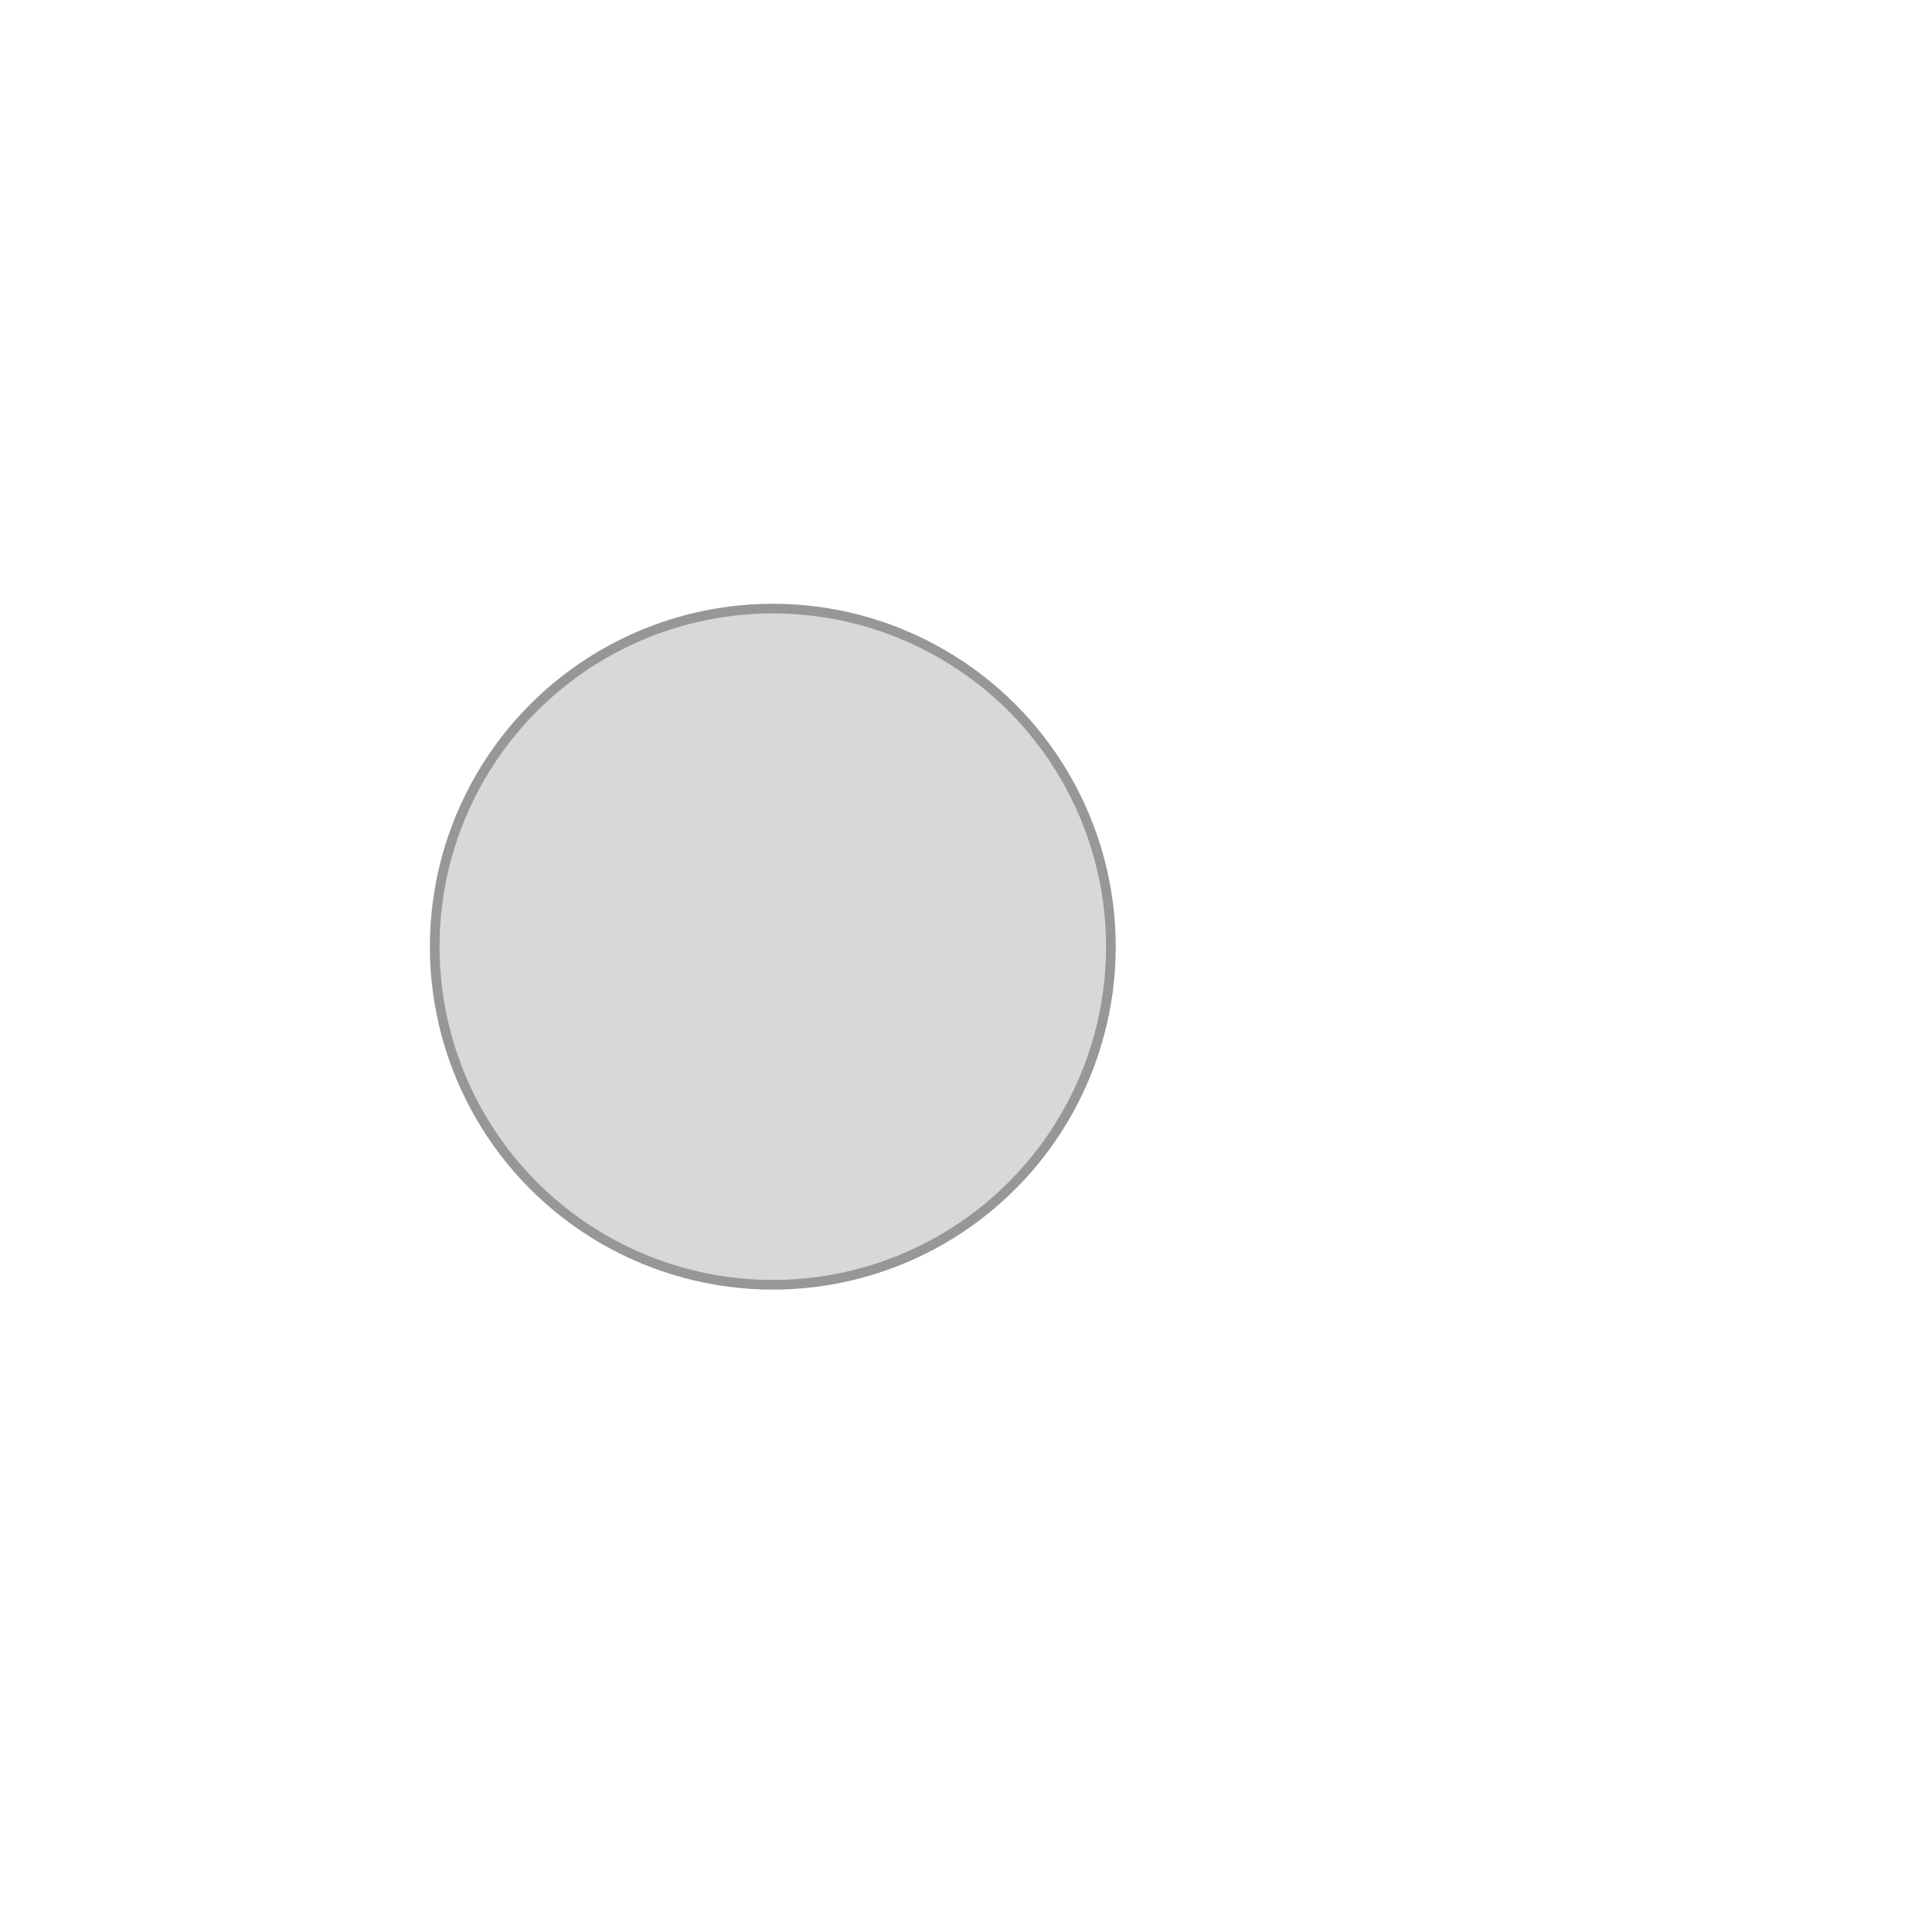 <?xml version="1.0" encoding="UTF-8"?>
<svg width="200px" height="200px" viewBox="0 0 200 200" version="1.1" xmlns="http://www.w3.org/2000/svg" xmlns:xlink="http://www.w3.org/1999/xlink">
    <!-- Generator: Sketch 45.2 (43514) - http://www.bohemiancoding.com/sketch -->
    <title>solo</title>
    <desc>Created with Sketch.</desc>
    <defs></defs>
    <g id="Graphics" stroke="none" stroke-width="1" fill="none" fill-rule="evenodd">
        <g id="solo" stroke="#979797" fill="#D8D8D8">
            <circle id="Oval" cx="80" cy="98" r="35"></circle>
        </g>
    </g>
</svg>